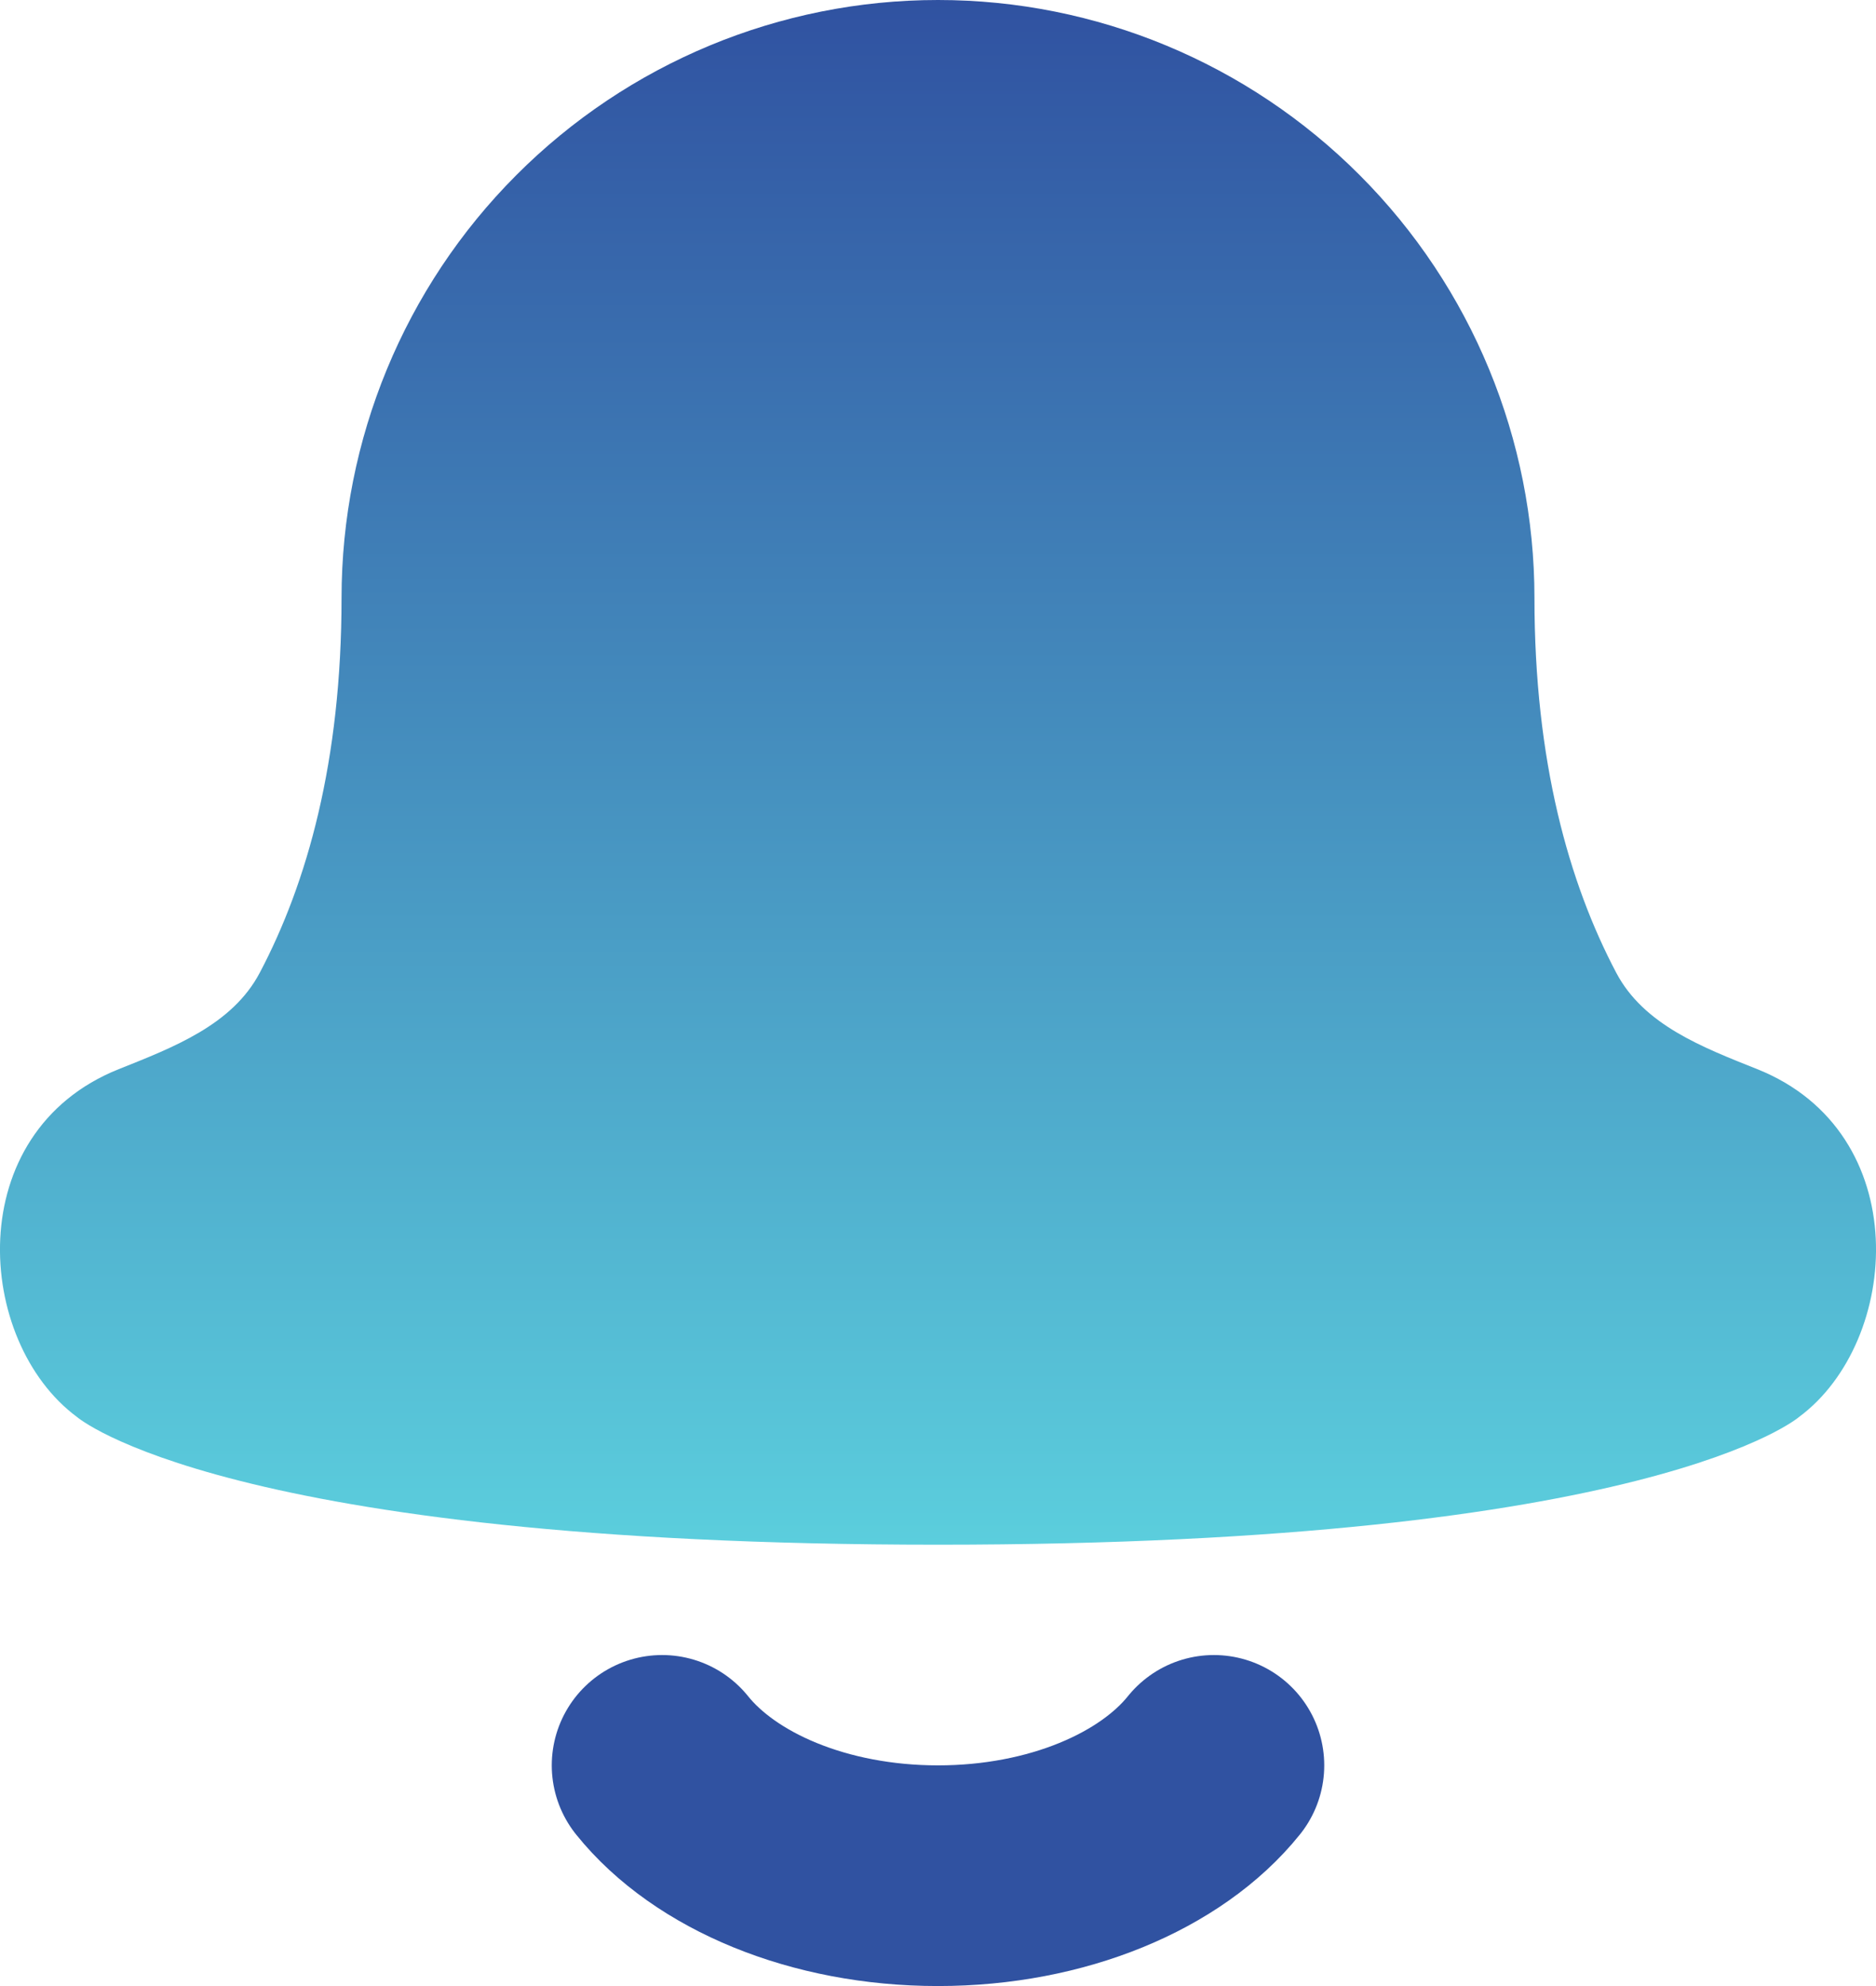 <svg width="17" height="18" viewBox="0 0 17 18" fill="none" xmlns="http://www.w3.org/2000/svg">
<path d="M4.678 1.588C5.692 0.571 7.066 0 8.5 0C9.934 0 11.308 0.571 12.322 1.588C13.336 2.604 13.905 3.983 13.905 5.42C13.905 6.9 14.217 8.003 14.646 8.816C14.895 9.289 15.428 9.492 15.924 9.69C17.358 10.264 17.227 12.157 16.303 12.842C16.303 12.842 14.969 14 8.5 14C2.031 14 0.697 12.842 0.697 12.842C-0.227 12.157 -0.358 10.264 1.076 9.69C1.572 9.492 2.105 9.289 2.354 8.816C2.783 8.003 3.095 6.9 3.095 5.42C3.095 3.983 3.664 2.604 4.678 1.588Z" fill="url(#paint0_linear_1_205)"/>
<path d="M6 16C6.478 16.595 7.418 17 8.5 17C9.582 17 10.522 16.595 11 16" stroke="#3052A1" stroke-width="2" stroke-linecap="round" stroke-linejoin="round"/>
<defs>
<linearGradient id="paint0_linear_1_205" x1="8.5" y1="0" x2="8.5" y2="14" gradientUnits="userSpaceOnUse">
<stop stop-color="#3052A1"/>
<stop offset="1" stop-color="#5BCEDD"/>
</linearGradient>
</defs>
</svg>
